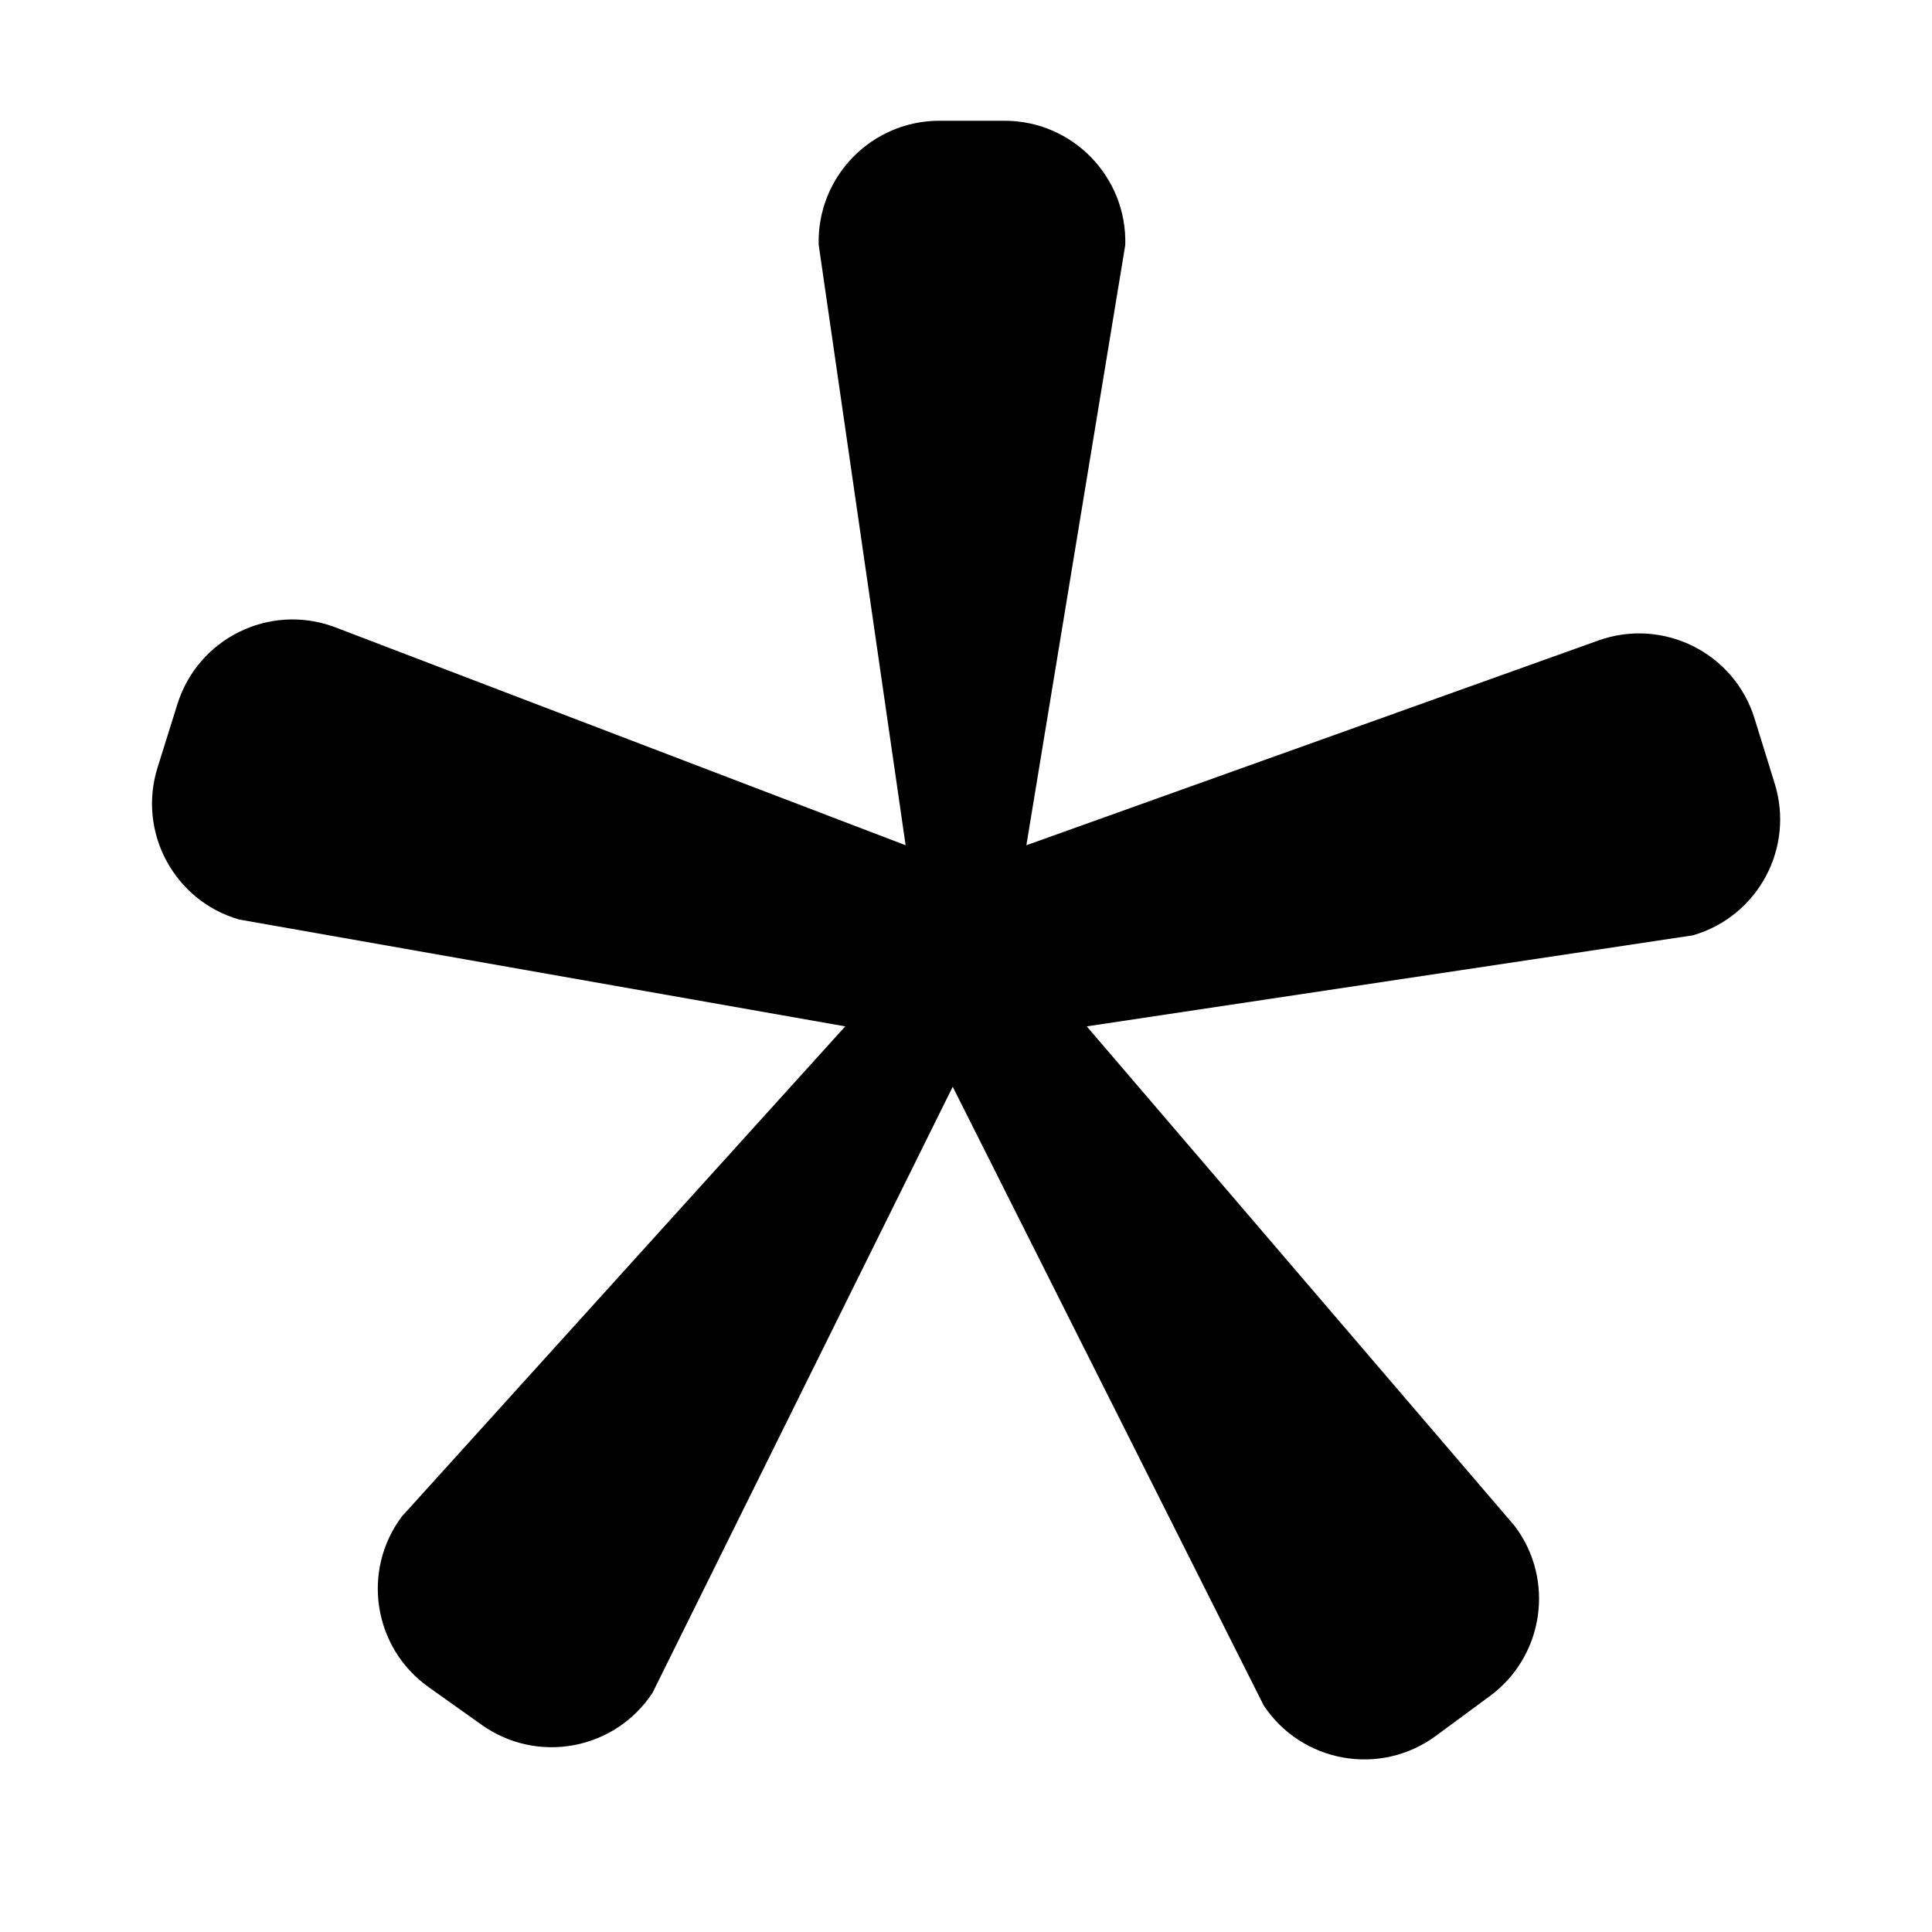 <svg width="16" height="16" viewBox="0 0 16 16" fill="none" xmlns="http://www.w3.org/2000/svg">
<path d="M7 8.5L1.98 7.615C1.442 7.459 1.137 6.891 1.305 6.356L1.469 5.832C1.639 5.288 2.227 4.996 2.763 5.19L7.5 7L6.78 2.027C6.765 1.464 7.217 1 7.78 1H8.319C8.883 1 9.335 1.466 9.319 2.029L8.5 7L13.235 5.305C13.772 5.112 14.361 5.405 14.53 5.949L14.697 6.488C14.864 7.023 14.558 7.59 14.02 7.746L9 8.5L12.546 12.64C12.879 13.084 12.786 13.715 12.34 14.045L11.892 14.375C11.432 14.715 10.781 14.6 10.465 14.123L7.89 9L5.404 14.019C5.093 14.492 4.452 14.613 3.99 14.285L3.551 13.973C3.092 13.648 2.991 13.009 3.328 12.559L7 8.5Z" fill="black"/>
</svg>
